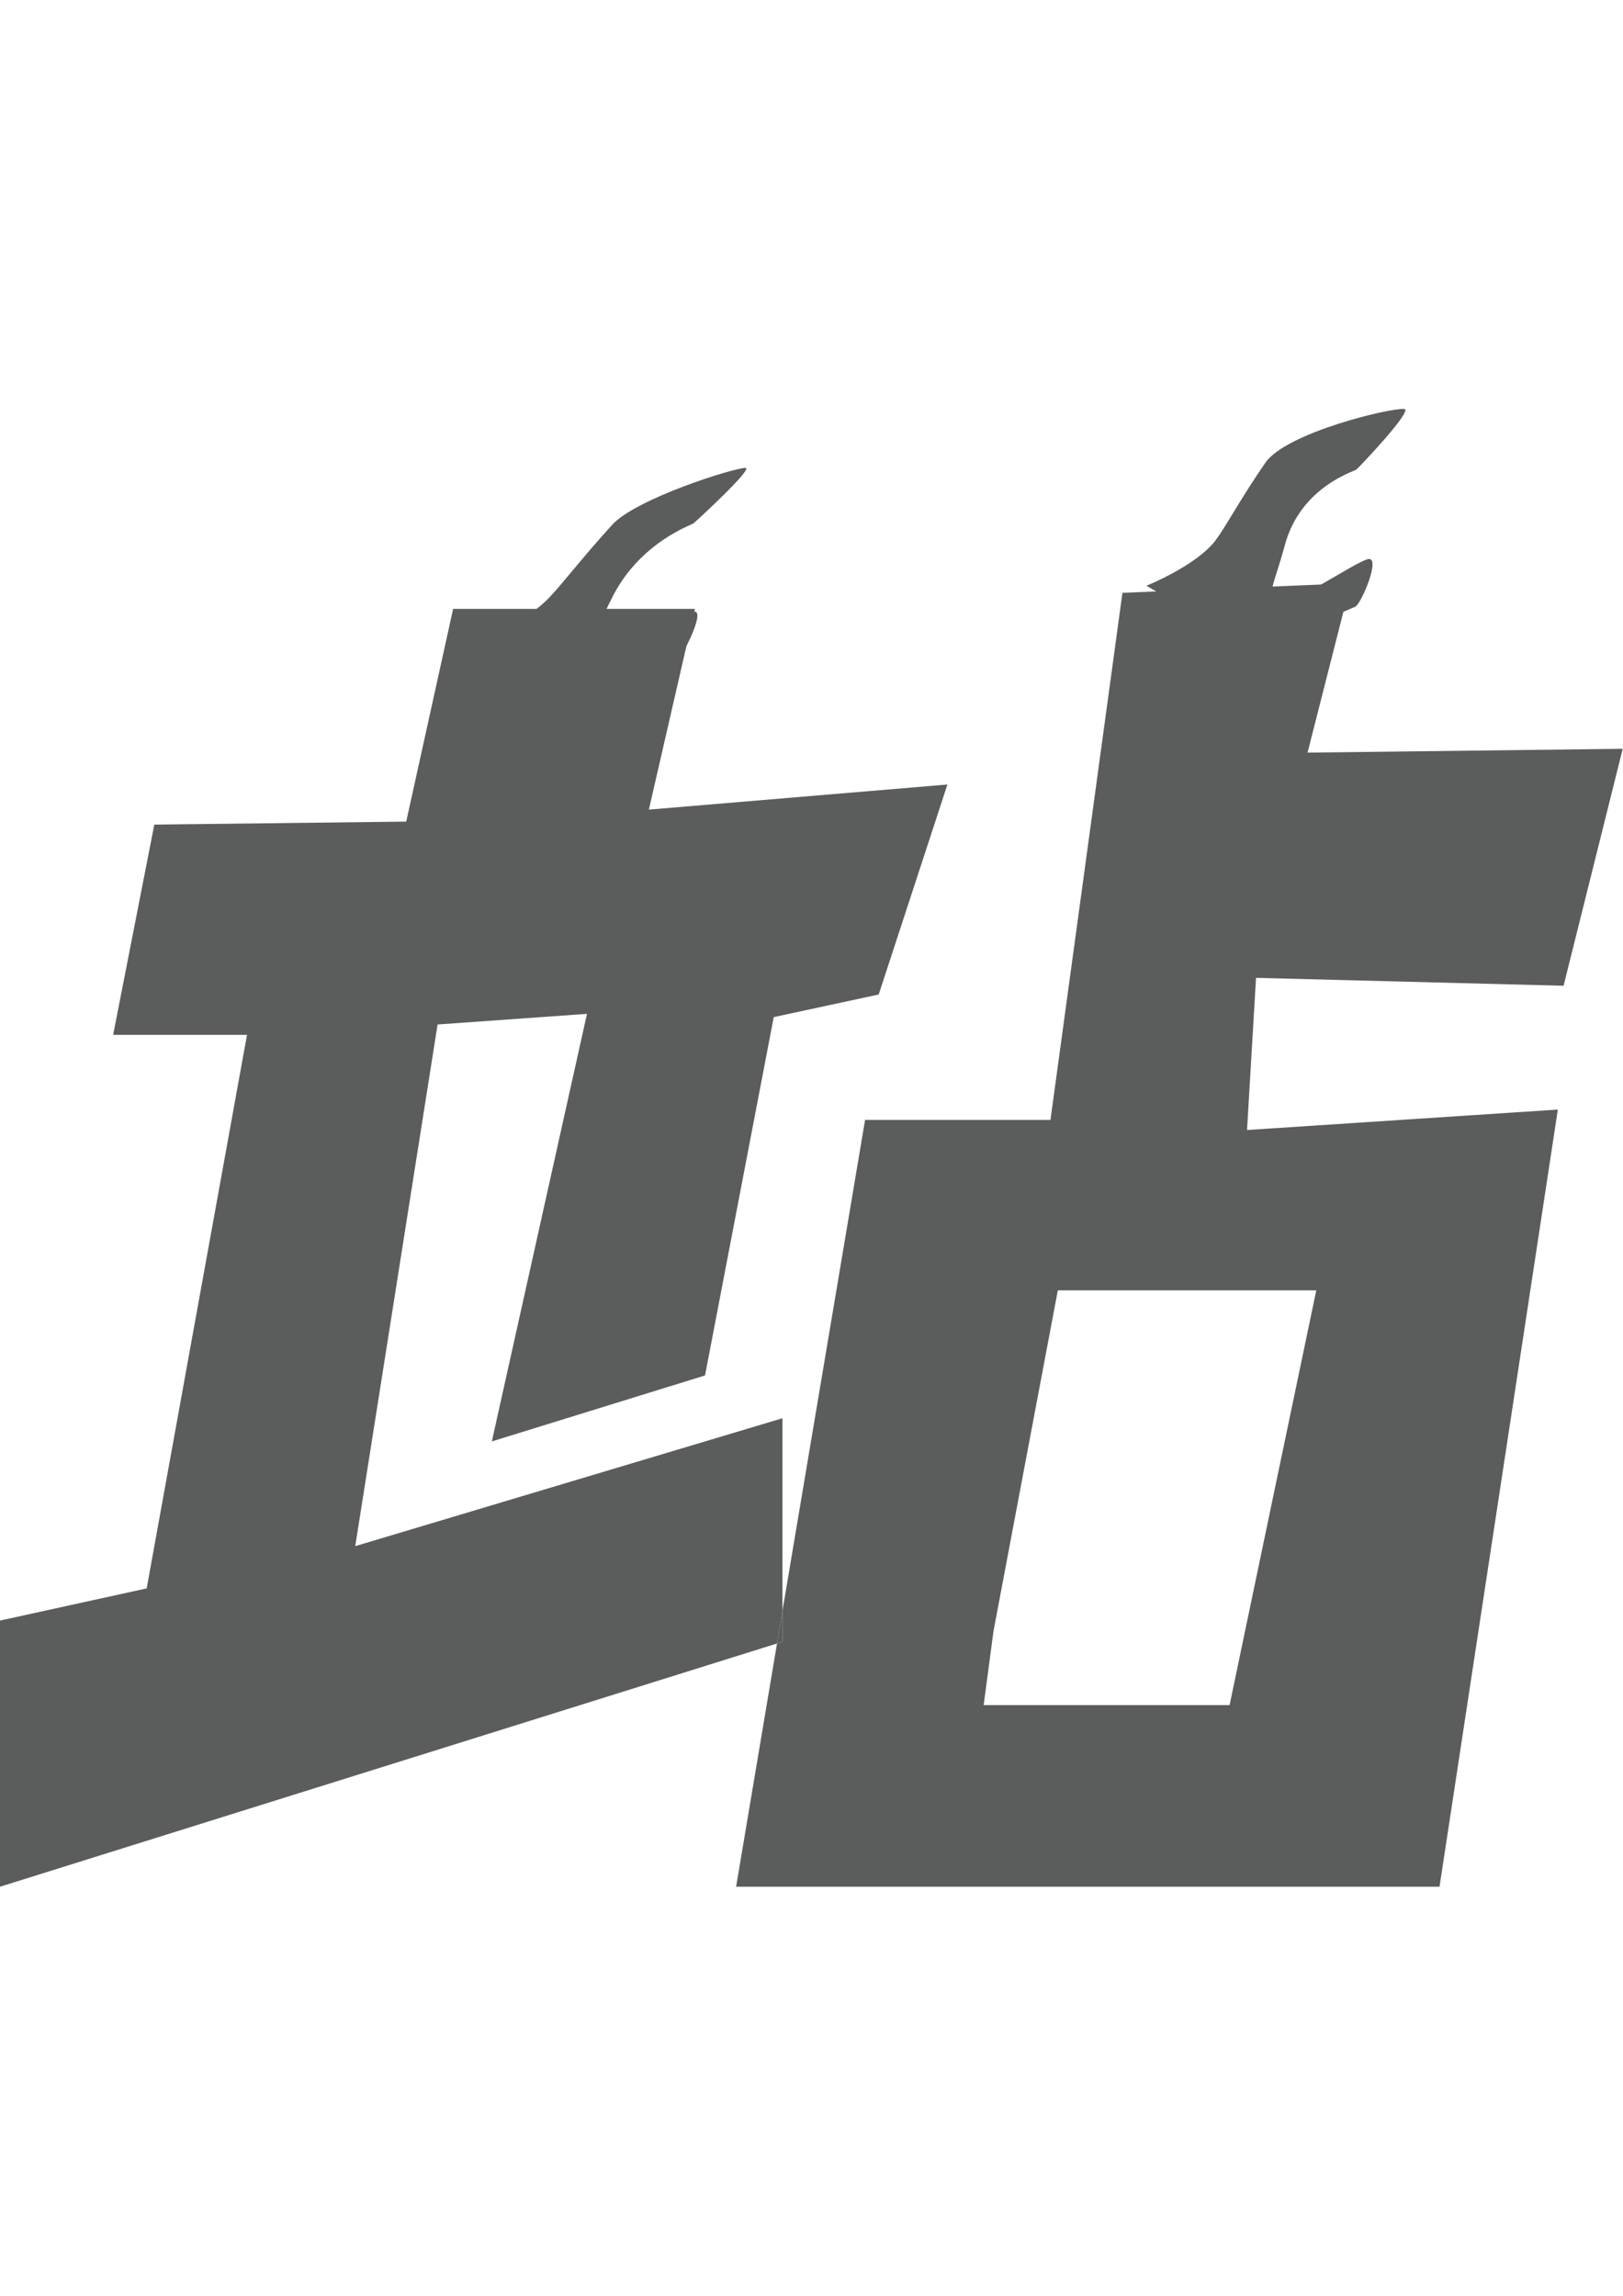 <?xml version="1.0" encoding="utf-8"?>
<!-- Generator: Adobe Illustrator 18.0.0, SVG Export Plug-In . SVG Version: 6.00 Build 0)  -->
<!DOCTYPE svg PUBLIC "-//W3C//DTD SVG 1.1//EN" "http://www.w3.org/Graphics/SVG/1.1/DTD/svg11.dtd">
<svg version="1.1" id="图层_1" xmlns="http://www.w3.org/2000/svg" xmlns:xlink="http://www.w3.org/1999/xlink" x="0px" y="0px"
	 viewBox="0 0 595.3 841.9" enable-background="new 0 0 595.3 841.9" xml:space="preserve">
<path fill="#5B5C5C" d="M254.9,223.3h-88.7l-17.2,78l-92.4,1.1l-15.1,77.1h49.1l-36.8,203L0,594.3v97.6l285-89.2l2-12v-70.6
	l-156.7,46.9l30.2-191.3l54.8-3.9l-34.9,156.8l78.2-24.2L283.8,373l38.5-8.3l25.2-77L238,296.9L254.9,223.3"/>
<path fill="#5B5C5C" d="M364.4,598.2L388,473.2h94.8L451,625.3h-90.2 M495.4,213.9l-83.7,3.5l-26.4,193.3h-68L287,590.7v11.4l-2,0.6
	l-15,89.2h258l43.4-285l-114,7.5l3.3-55.8l112.8,2.9l21.7-86.9L479.6,276L495.4,213.9"/>
<path fill="#5B5C5C" d="M287,590.7l-2,12l2-0.6V590.7"/>
<path fill="#5B5C5C" d="M420.5,214.8c0,0,18.3-7.3,25.4-16.7c4-5.4,9.4-15.7,18.3-28.5c7.7-11,46.2-20.2,50.9-19.6
	c3.3,0.4-16.4,21.2-17.6,22.2c-0.8,0.7-20.4,6.3-26.2,27.6c-4.1,15.1-6.5,17.2-3.3,20.9c3.1,3.6,29.5-15.1,34-15.7
	c4.4-0.5-2.6,16.3-4.9,17.5c-1.3,0.7-27.3,10-25.2,22.3L420.5,214.8z"/>
<path fill="#5B5C5C" d="M174.4,236.3c0,0,18.1-7.7,27.2-17.3c5-5.3,12.4-15,23-26.6c8.7-9.5,44.4-20.8,48.8-20.8
	c3.2,0-17.8,19.3-19,20.3c-0.9,0.7-20.2,7.2-30.2,27.9c-7.9,16.3-10.8,18.7-8.7,23c2.1,4.3,34.1-17.7,39-18.5
	c4.9-0.7-5.5,19.4-8.4,21c-1.7,0.9-32.3,12.2-34.1,29.1L174.4,236.3z"/>
</svg>
